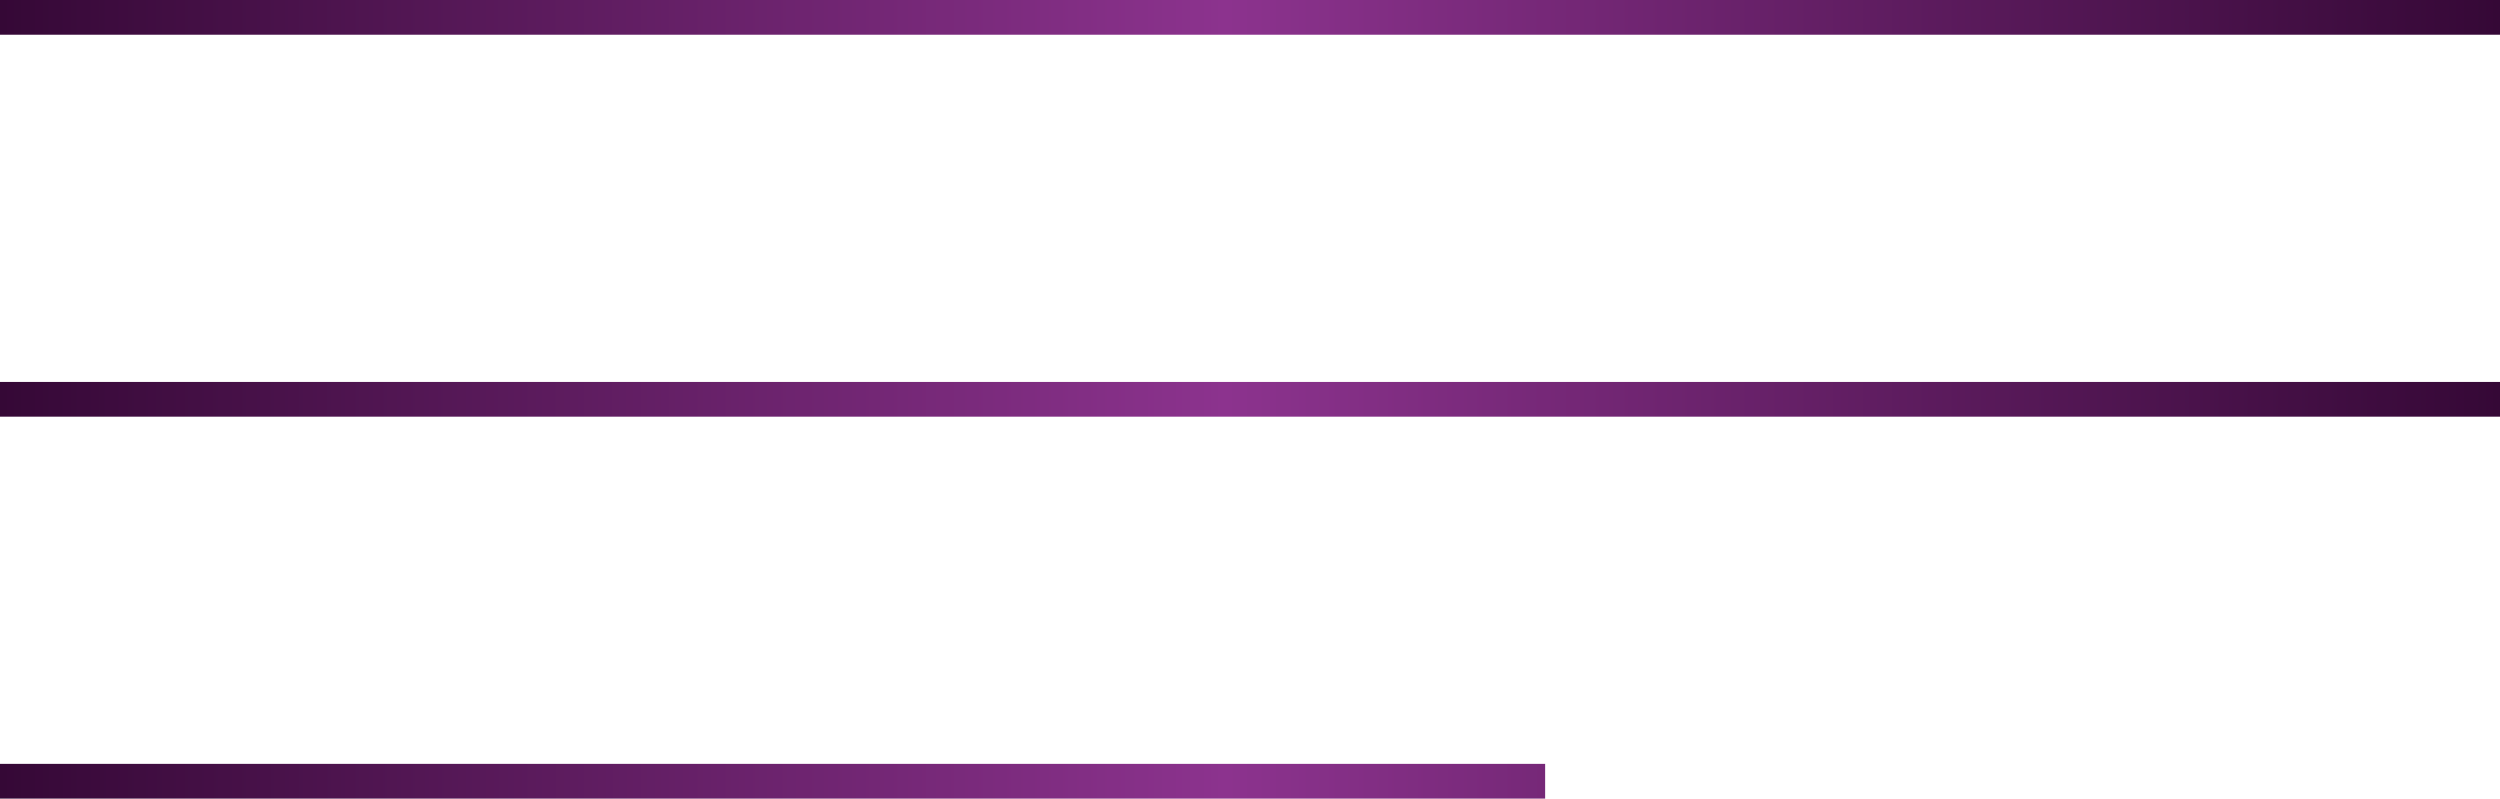 <svg width="72" height="23" viewBox="0 0 72 23" fill="none" xmlns="http://www.w3.org/2000/svg">
<path d="M0 0H72V1H0V0Z" fill="url(#paint0_linear_808_237)"/>
<path d="M0 22H44.5V23H0V22Z" fill="url(#paint1_linear_808_237)"/>
<path d="M0 11H72V12H0V11Z" fill="url(#paint2_linear_808_237)"/>
<defs>
<linearGradient id="paint0_linear_808_237" x1="0" y1="11" x2="72" y2="11" gradientUnits="userSpaceOnUse">
<stop stop-color="#350836"/>
<stop offset="0.49" stop-color="#8C338E"/>
<stop offset="1" stop-color="#350836"/>
</linearGradient>
<linearGradient id="paint1_linear_808_237" x1="0" y1="11" x2="72" y2="11" gradientUnits="userSpaceOnUse">
<stop stop-color="#350836"/>
<stop offset="0.49" stop-color="#8C338E"/>
<stop offset="1" stop-color="#350836"/>
</linearGradient>
<linearGradient id="paint2_linear_808_237" x1="0" y1="11" x2="72" y2="11" gradientUnits="userSpaceOnUse">
<stop stop-color="#350836"/>
<stop offset="0.49" stop-color="#8C338E"/>
<stop offset="1" stop-color="#350836"/>
</linearGradient>
</defs>
</svg>
